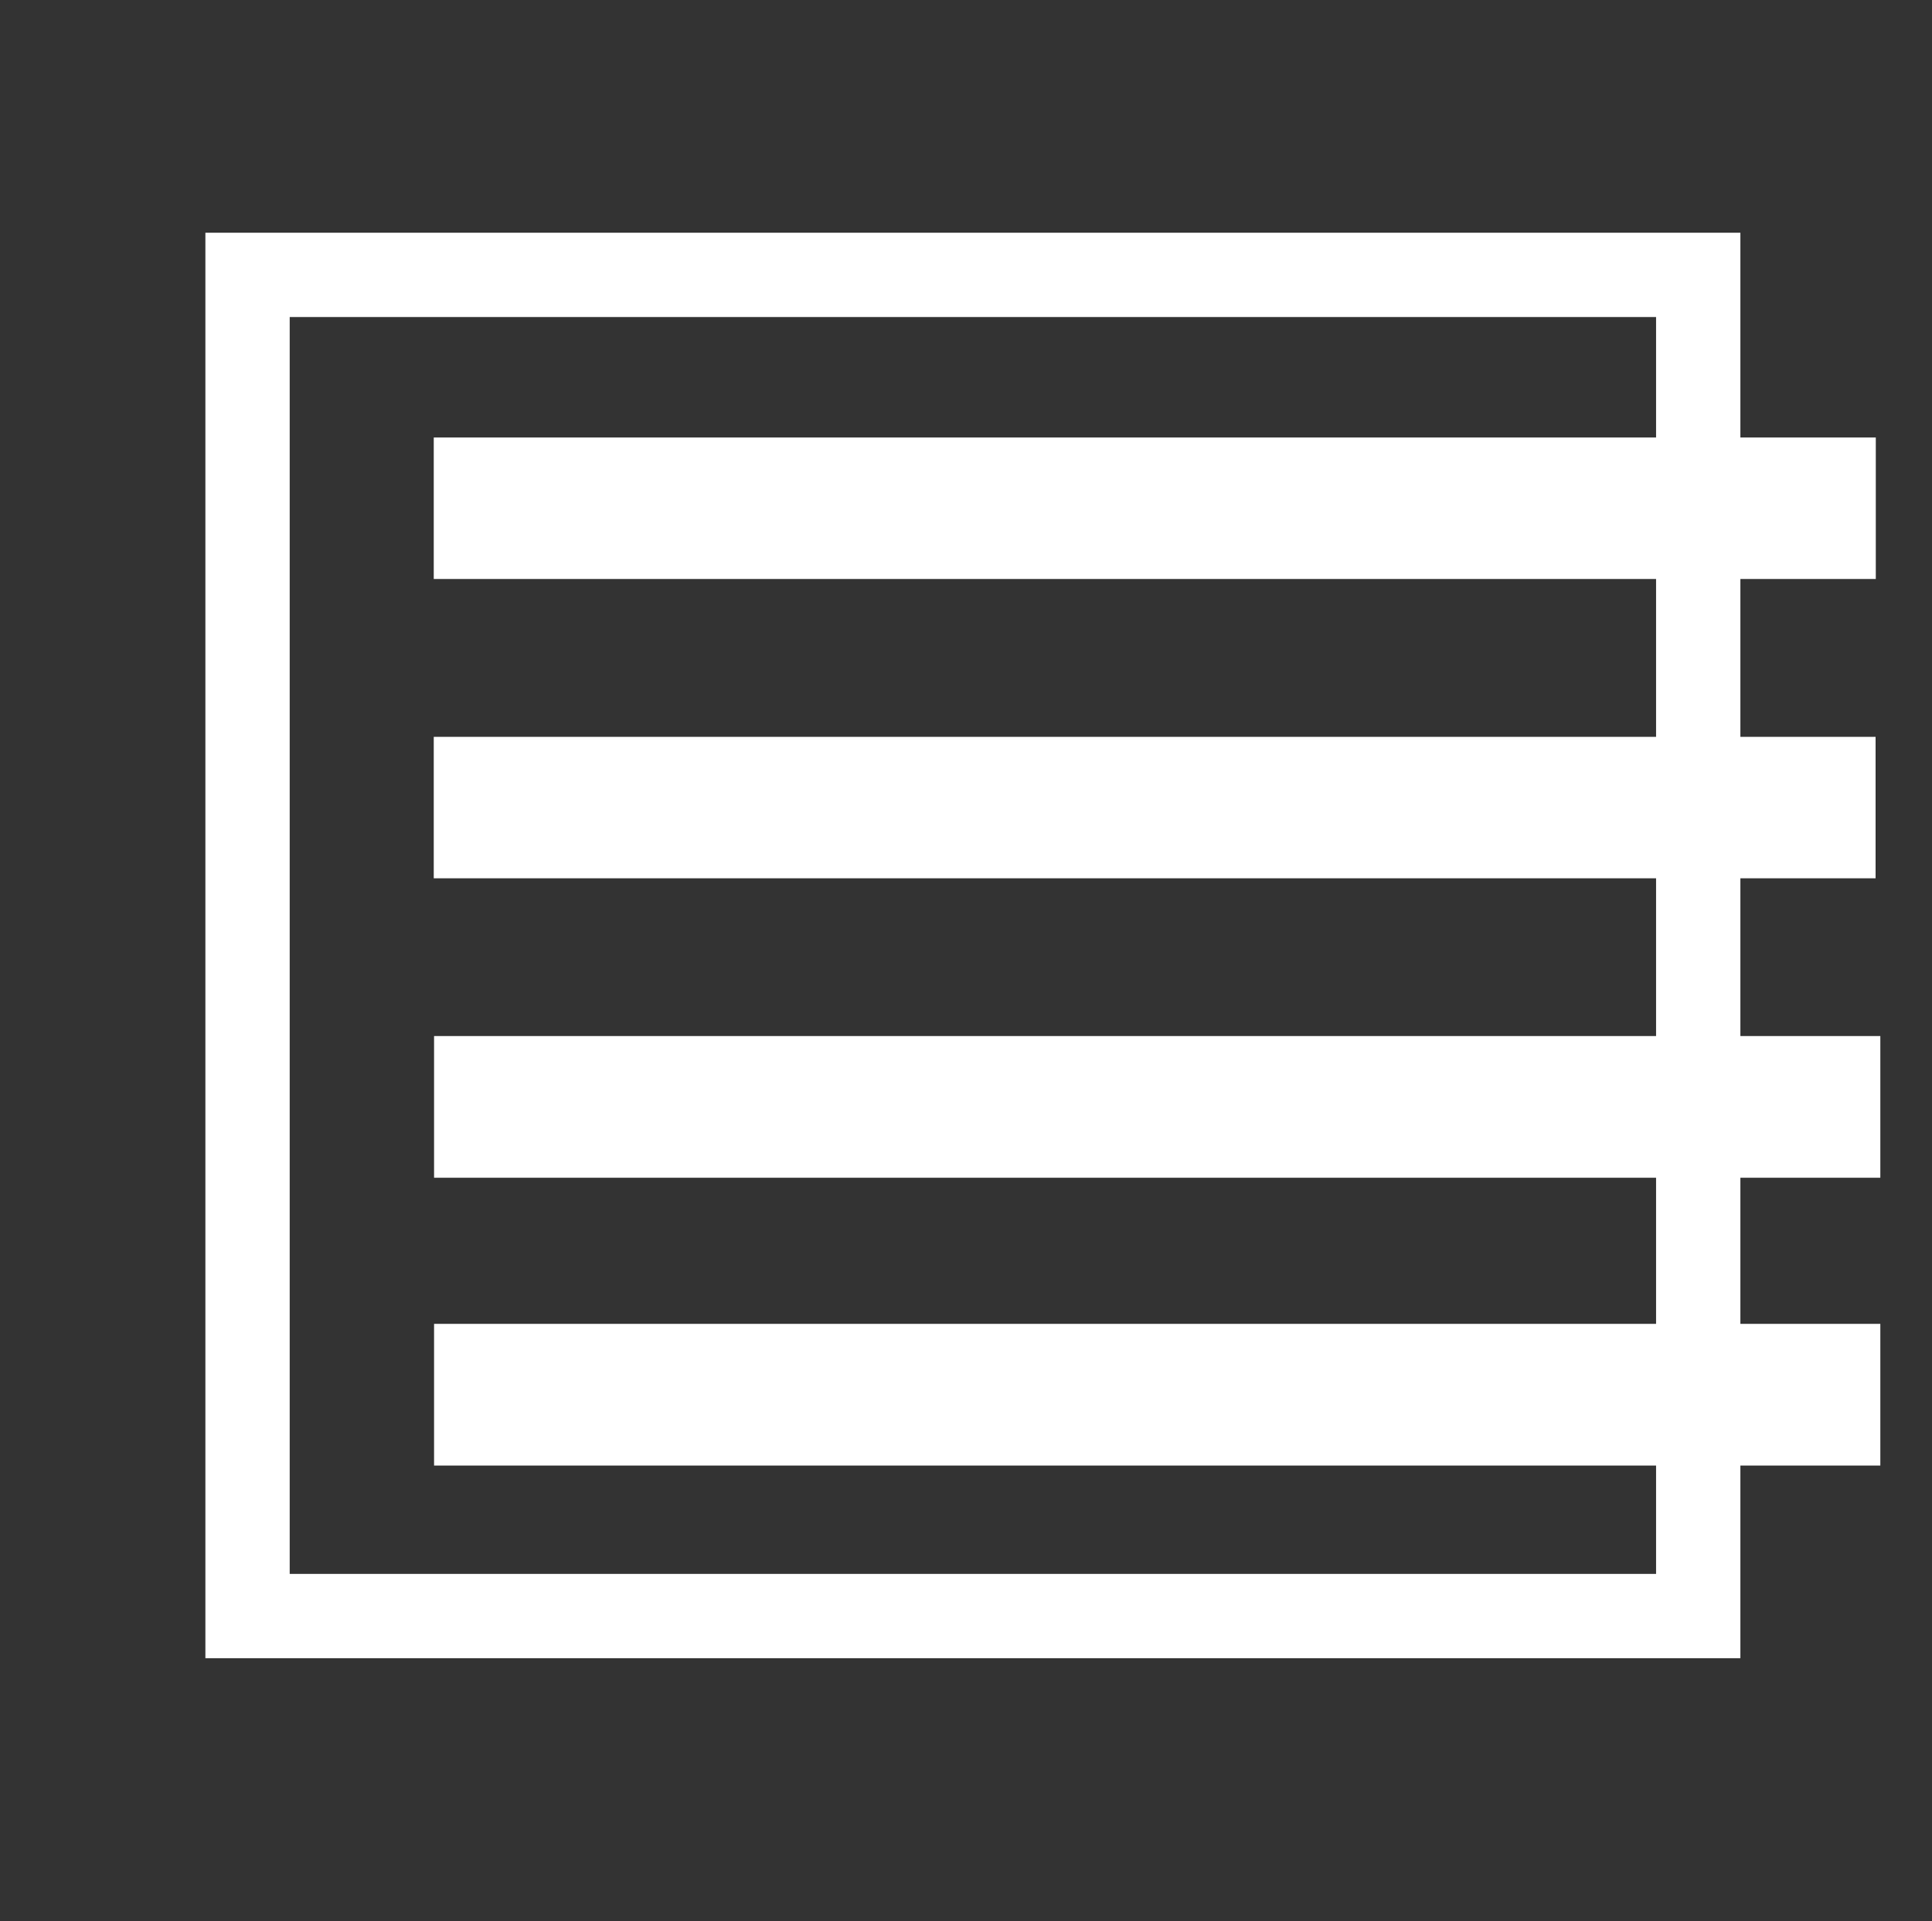 <?xml version="1.0" encoding="UTF-8" standalone="no"?>
<svg
   xmlns:dc="http://purl.org/dc/elements/1.1/"
   xmlns:cc="http://creativecommons.org/ns#"
   xmlns:rdf="http://www.w3.org/1999/02/22-rdf-syntax-ns#"
   xmlns:svg="http://www.w3.org/2000/svg"
   xmlns="http://www.w3.org/2000/svg"
   xmlns:sodipodi="http://sodipodi.sourceforge.net/DTD/sodipodi-0.dtd"
   xmlns:inkscape="http://www.inkscape.org/namespaces/inkscape"
   enable-background="new 0 0 55 54.696"
   height="54.696px"
   version="1.1"
   viewBox="0 0 55 54.696"
   width="55px"
   x="0px"
   xml:space="preserve"
   y="0px"
   id="svg2"
   inkscape:version="0.48.4 r9939"
   sodipodi:docname="wrap-none.svg"><rect x="0" y="0" width="55" height="54.696" fill="#333333" stroke="none"/><defs
     id="defs15" /><sodipodi:namedview
     pagecolor="#ffffff"
     bordercolor="#666666"
     borderopacity="1"
     objecttolerance="10"
     gridtolerance="10"
     guidetolerance="10"
     inkscape:pageopacity="0"
     inkscape:pageshadow="2"
     inkscape:window-width="1366"
     inkscape:window-height="713"
     id="namedview13"
     showgrid="false"
     inkscape:zoom="8.629516"
     inkscape:cx="40.856433"
     inkscape:cy="31.093112"
     inkscape:window-x="0"
     inkscape:window-y="30"
     inkscape:window-maximized="1"
     inkscape:current-layer="svg2" /><line
     style="fill:#000000;stroke:#ffffff;stroke-width:4.028;display:inline"
     id="line5"
     y2="14.47"
     y1="14.47"
     x2="53.4"
     x1="12.348"
     display="inline" /><rect
     style="fill:none;stroke:#ffffff;stroke-width:2.4;stroke-miterlimit:2;stroke-opacity:1;stroke-dasharray:none"
     id="rect3766"
     width="41.298"
     height="38.184"
     x="7.047"
     y="7.826" /><line
     display="inline"
     x1="12.348"
     x2="53.394"
     y1="22.992"
     y2="22.992"
     id="line3768"
     style="fill:#000000;stroke:#ffffff;stroke-width:4.027;display:inline" /><line
     style="fill:#000000;stroke:#ffffff;stroke-width:4.034;display:inline"
     id="line3770"
     y2="31.514"
     y1="31.514"
     x2="53.529"
     x1="12.357"
     display="inline" /><line
     display="inline"
     x1="12.357"
     x2="53.529"
     y1="39.708"
     y2="39.708"
     id="line3772"
     style="fill:#000000;stroke:#ffffff;stroke-width:4.034;display:inline" /></svg>